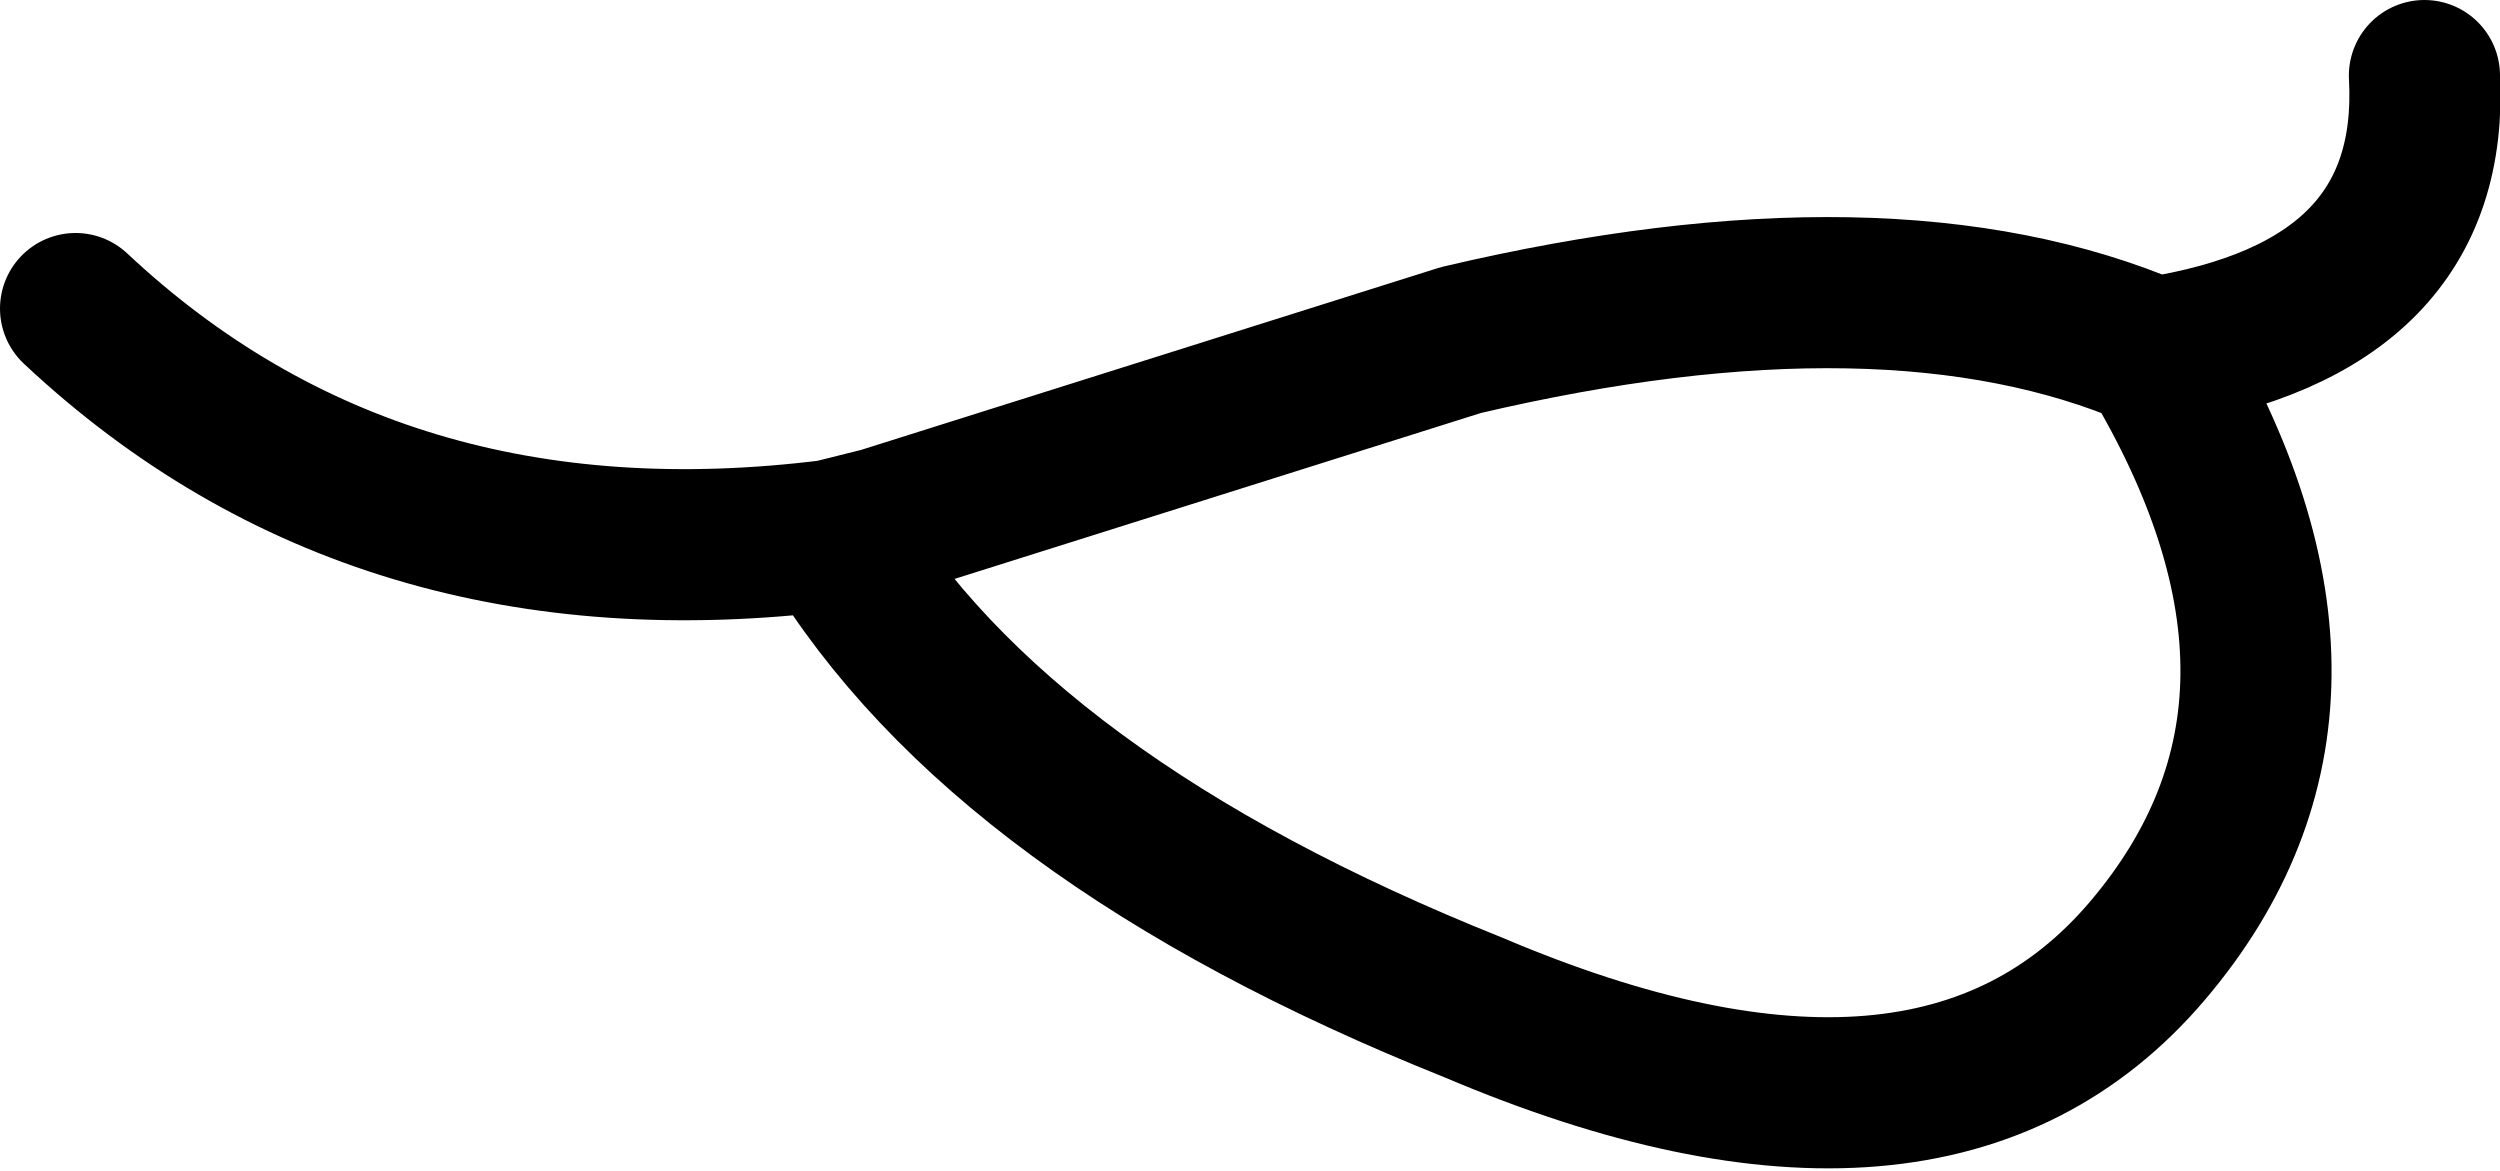<?xml version="1.0" encoding="UTF-8" standalone="no"?>
<svg xmlns:xlink="http://www.w3.org/1999/xlink" height="9.3px" width="19.85px" xmlns="http://www.w3.org/2000/svg">
  <g transform="matrix(1.0, 0.0, 0.0, 1.0, 9.9, 4.65)">
    <path d="M-9.3 -2.2 Q-6.9 0.05 -3.3 -0.4 L-2.9 -0.5 1.7 -1.95 Q5.1 -2.75 7.2 -1.85 9.45 -2.2 9.35 -4.05 M7.2 -1.85 Q8.85 0.9 7.15 2.9 5.45 4.9 1.8 3.35 -1.95 1.85 -3.3 -0.4" fill="none" stroke="#000000" stroke-linecap="round" stroke-linejoin="round" stroke-width="1.2"/>
  </g>
</svg>
